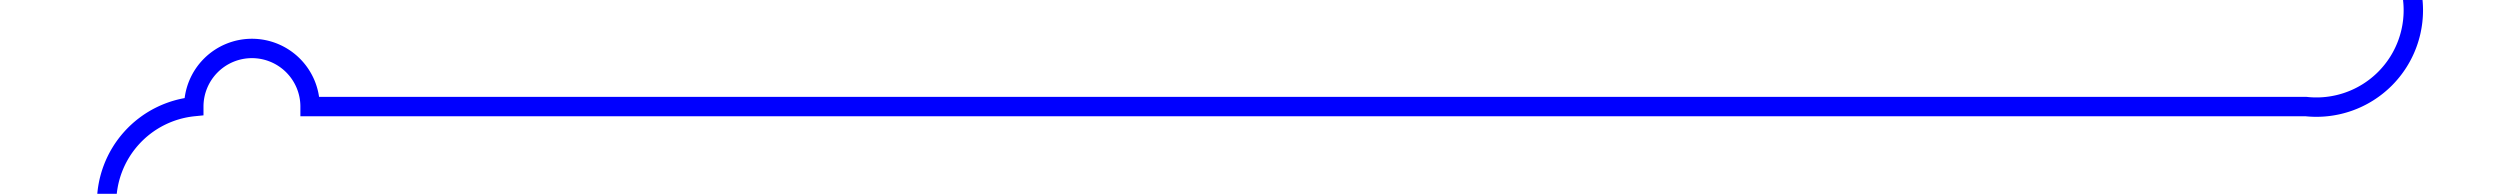 ﻿<?xml version="1.0" encoding="utf-8"?>
<svg version="1.1" xmlns:xlink="http://www.w3.org/1999/xlink" width="129px" height="10px" preserveAspectRatio="xMinYMid meet" viewBox="458 2436  129 8" xmlns="http://www.w3.org/2000/svg">
  <path d="M 582.5 2393  L 582.5 2435  A 5 5 0 0 1 577 2440.5 L 474 2440.5  A 3 3 0 0 0 471 2437.5 A 3 3 0 0 0 468 2440.5 A 5 5 0 0 0 463.5 2445.5 L 463.5 2448  " stroke-width="1" stroke="#0000ff" fill="none" />
  <path d="M 457.2 2447  L 463.5 2453  L 469.8 2447  L 457.2 2447  Z " fill-rule="nonzero" fill="#0000ff" stroke="none" />
</svg>